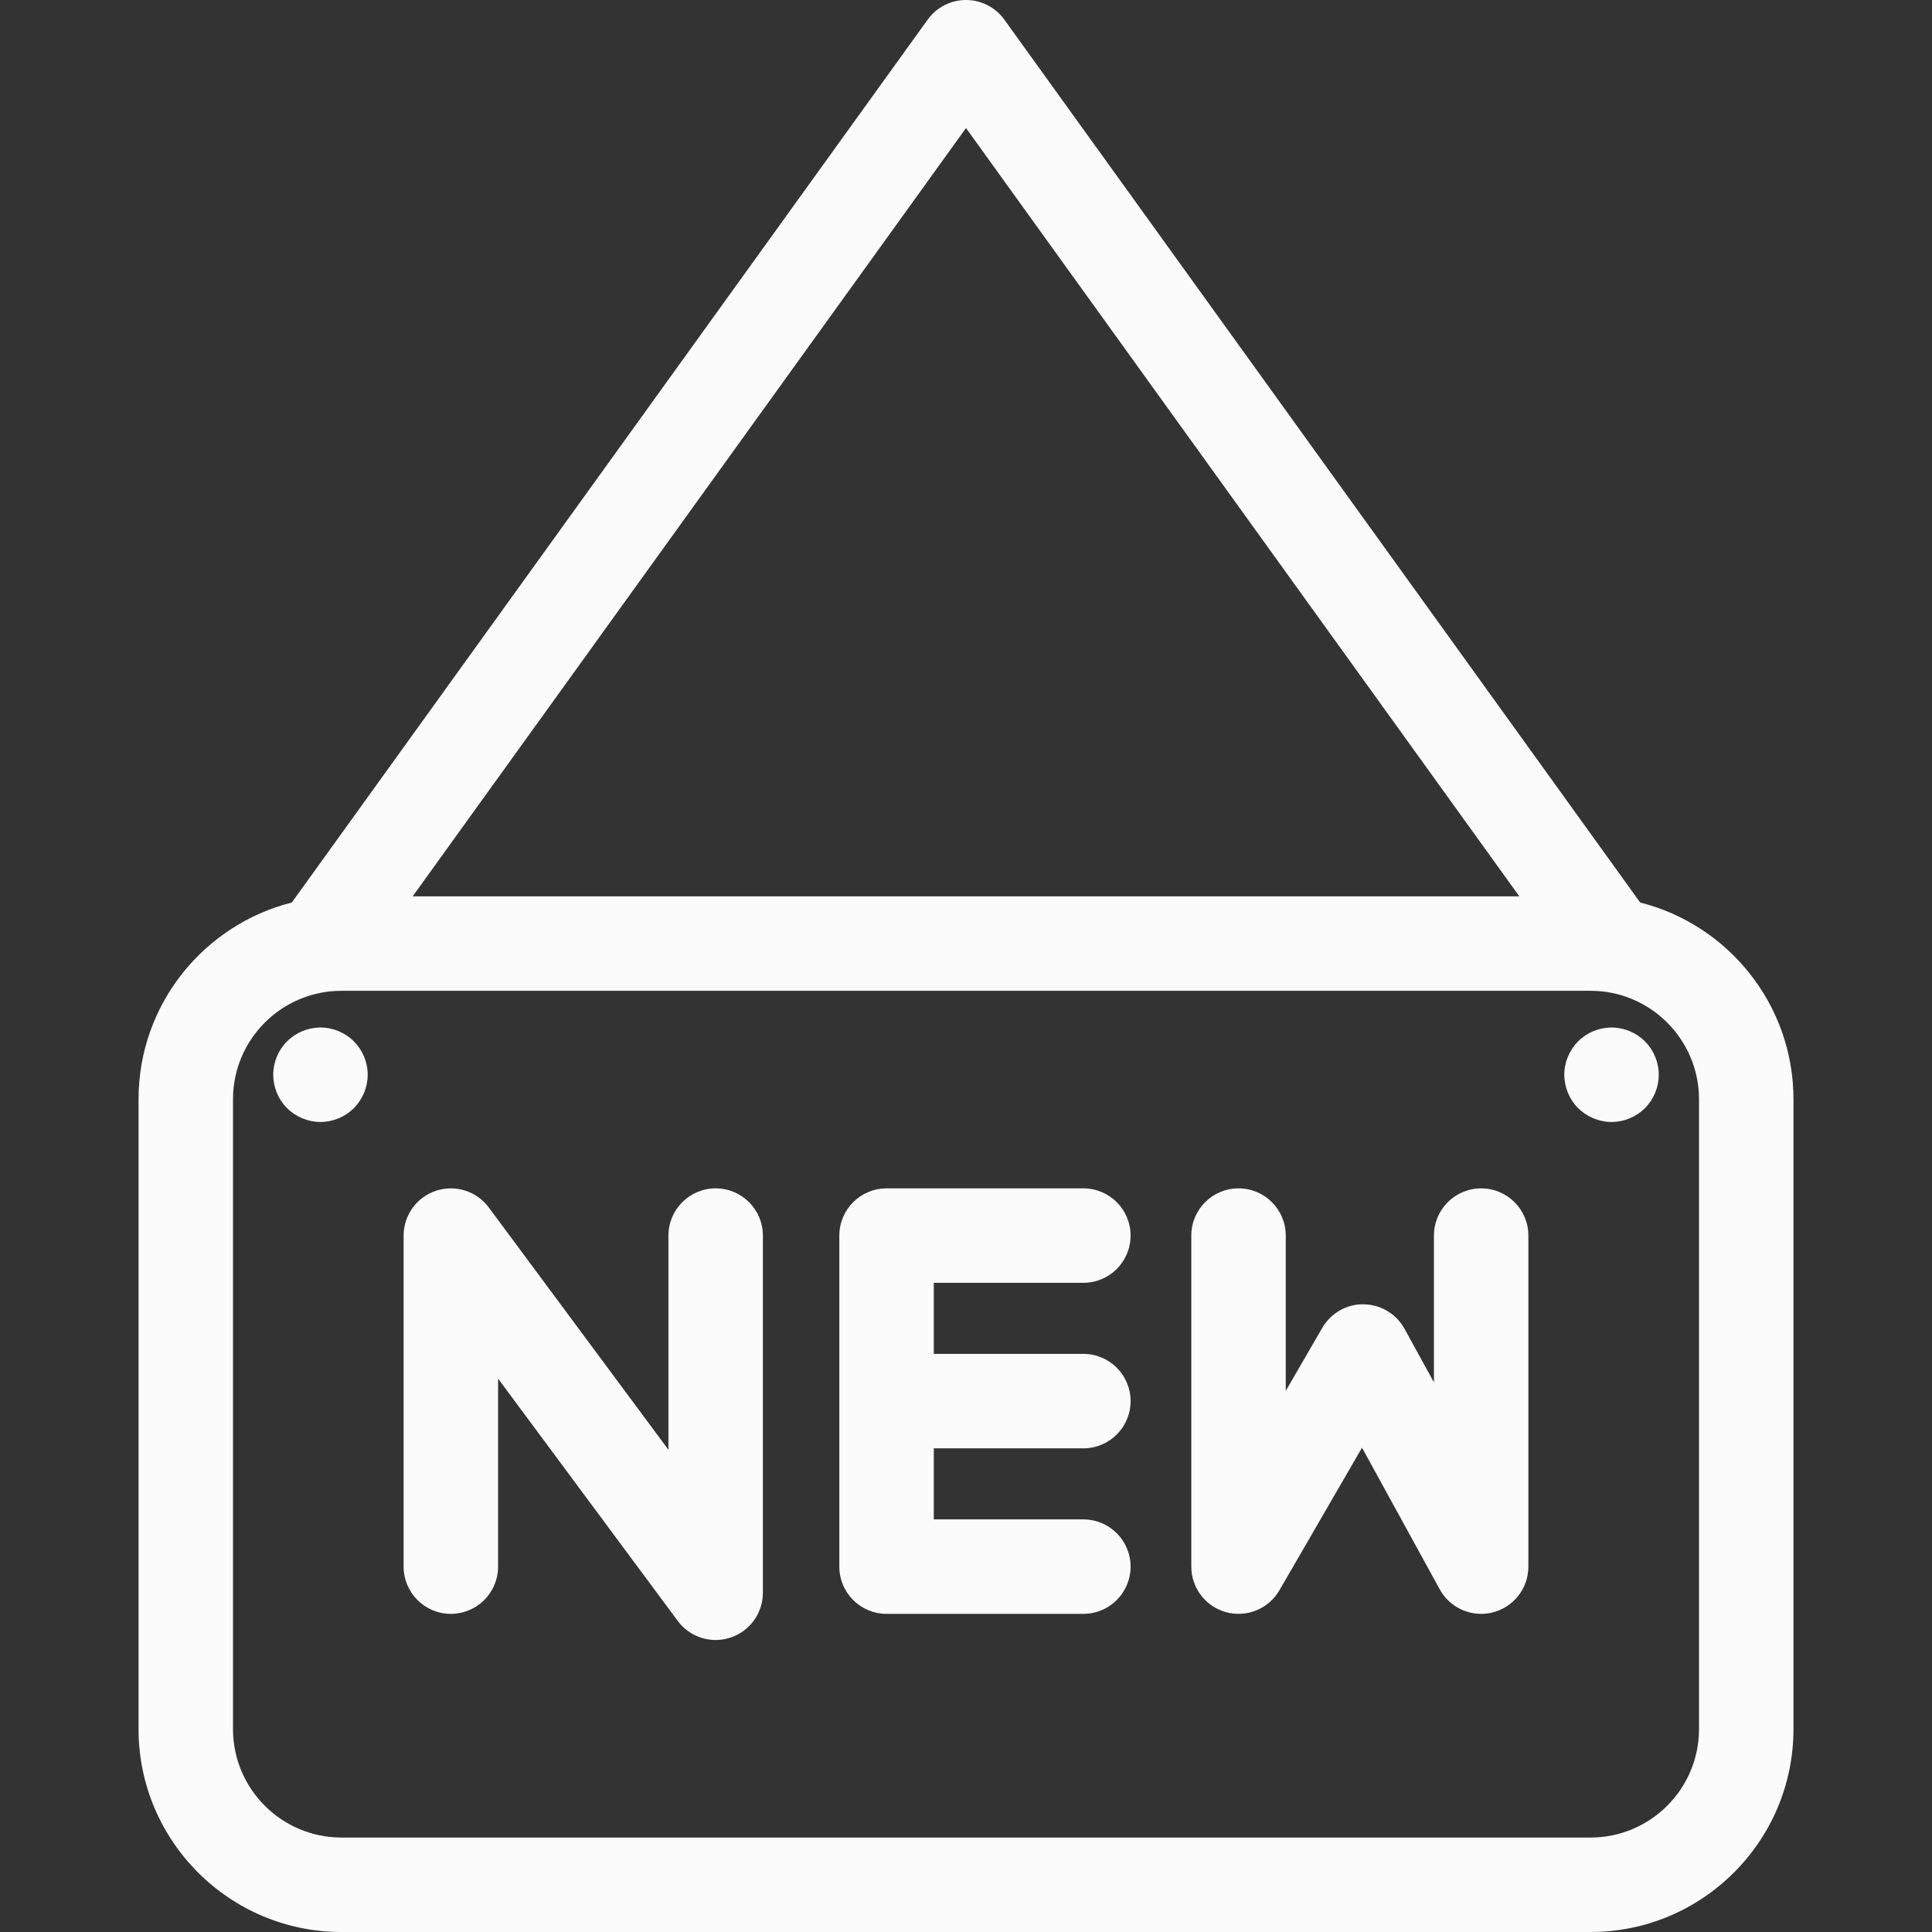 <?xml version="1.0"?>
<svg xmlns="http://www.w3.org/2000/svg" xmlns:xlink="http://www.w3.org/1999/xlink" version="1.1" viewBox="0 0 286.357 286.357" enable-background="new 0 0 286.357 286.357" width="512px" height="512px" class=""><rect x="0" y="0" width="286.357" height="286.357" fill="#333333" stroke="none"/><g><g>
    <path d="m106.073,176.137c-3.866,0-7,3.134-7,7v31.744l-26.627-35.913c-1.799-2.427-4.951-3.424-7.818-2.478-2.868,0.947-4.805,3.627-4.805,6.647v49.065c0,3.866 3.134,7 7,7s7-3.134 7-7v-27.871l26.627,35.913c1.346,1.815 3.449,2.832 5.624,2.832 0.732,0 1.472-0.115 2.194-0.354 2.868-0.947 4.805-3.627 4.805-6.647v-52.938c-1.42109e-14-3.866-3.134-7-7-7z" data-original="#000000" class="active-path" data-old_color="#000000" fill="#FCFBFB"/>
    <path d="m219.535,176.137c-3.866,0-7,3.134-7,7v21.757l-4.356-7.938c-1.215-2.214-3.529-3.603-6.056-3.632-2.492-0.065-4.872,1.304-6.138,3.49l-5.412,9.341v-23.019c0-3.866-3.134-7-7-7s-7,3.134-7,7v49.065c0,3.167 2.125,5.938 5.183,6.76 3.06,0.821 6.287-0.511 7.874-3.251l12.246-21.138 11.521,20.997c1.25,2.279 3.626,3.633 6.136,3.633 0.577,0 1.161-0.071 1.739-0.22 3.096-0.794 5.262-3.584 5.262-6.781v-49.065c0.001-3.865-3.133-6.999-6.999-6.999z" data-original="#000000" class="active-path" data-old_color="#000000" fill="#FCFBFB"/>
    <path d="m160.573,190.137c3.866,0 7-3.134 7-7s-3.134-7-7-7h-29.169c-3.866,0-7,3.134-7,7v49.065c0,3.866 3.134,7 7,7h29.169c3.866,0 7-3.134 7-7s-3.134-7-7-7h-22.169v-10.532h22.169c3.866,0 7-3.134 7-7s-3.134-7-7-7h-22.169v-10.533h22.169z" data-original="#000000" class="active-path" data-old_color="#000000" fill="#FCFBFB"/>
    <path d="m243.103,133.768l-94.244-130.859c-1.316-1.826-3.429-2.909-5.68-2.909s-4.365,1.083-5.68,2.909l-94.245,130.859c-13.039,3.29-22.719,15.114-22.719,29.16v93.356c0,16.583 13.491,30.073 30.074,30.073h185.141c16.583,0 30.074-13.491 30.074-30.073v-93.356c-0.001-14.046-9.682-25.87-22.721-29.16zm-99.924-114.79l82.014,113.876h-164.029l82.015-113.876zm108.644,237.306c0,8.863-7.21,16.073-16.074,16.073h-185.141c-8.863,0-16.074-7.21-16.074-16.073v-93.356c0-8.863 7.21-16.073 16.074-16.073h185.141c8.863,0 16.074,7.21 16.074,16.073v93.356z" data-original="#000000" class="active-path" data-old_color="#000000" fill="#FCFBFB"/>
    <path d="m47.499,152.297c-1.84,0-3.65,0.74-4.95,2.05-1.31,1.3-2.05,3.1-2.05,4.95 0,1.84 0.74,3.64 2.05,4.95 1.3,1.3 3.11,2.05 4.95,2.05s3.64-0.75 4.95-2.05c1.3-1.31 2.05-3.11 2.05-4.95 0-1.85-0.75-3.65-2.05-4.95-1.31-1.31-3.111-2.05-4.95-2.05z" data-original="#000000" class="active-path" data-old_color="#000000" fill="#FCFBFB"/>
    <path d="m238.858,152.297c-1.84,0-3.65,0.74-4.95,2.05-1.3,1.3-2.05,3.1-2.05,4.95 0,1.84 0.75,3.64 2.05,4.95 1.31,1.3 3.11,2.05 4.95,2.05 1.84,0 3.65-0.75 4.95-2.05 1.31-1.31 2.05-3.11 2.05-4.95 0-1.85-0.74-3.65-2.05-4.95-1.299-1.31-3.109-2.05-4.95-2.05z" data-original="#000000" class="active-path" data-old_color="#000000" fill="#FCFBFB"/>
  </g></g> </svg>
